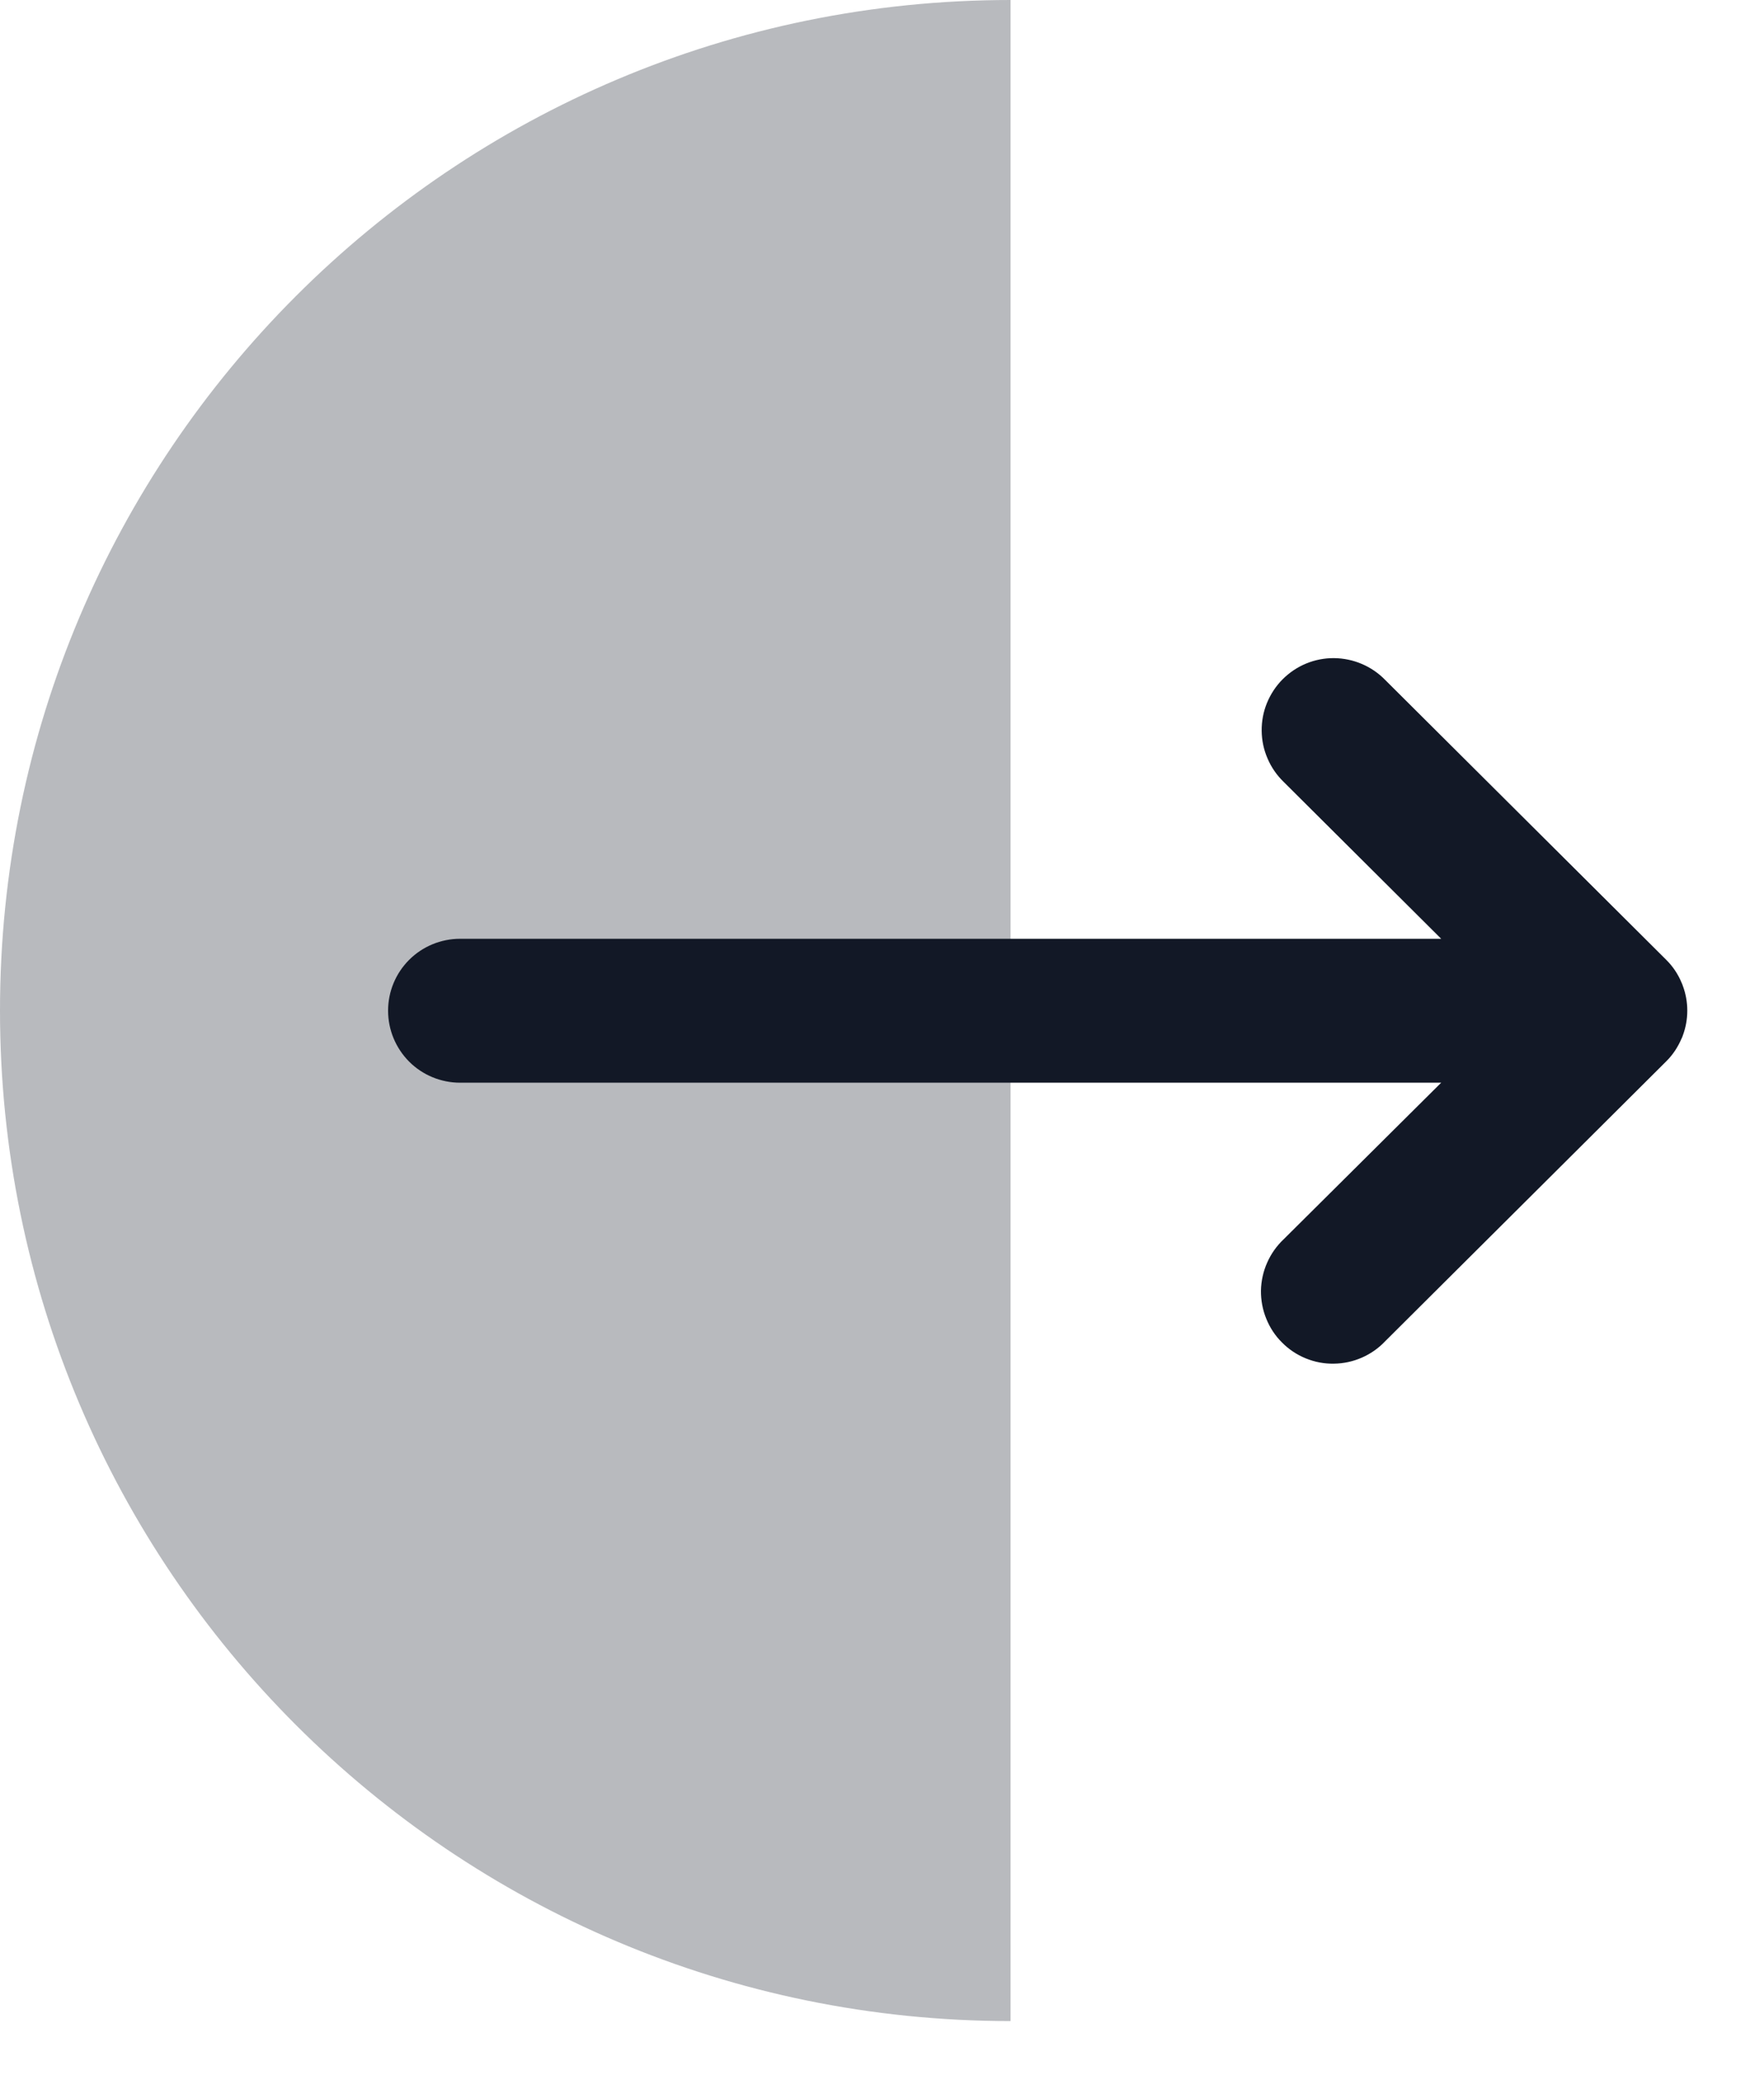 <svg width="17" height="20" viewBox="0 0 17 20" fill="none" xmlns="http://www.w3.org/2000/svg">
<g id="Group 90301">
<path id="Vector" opacity="0.3" d="M9.739 19.479L9.739 0C4.361 0 -3.39643e-05 4.361 -3.44345e-05 9.74C-3.49047e-05 15.118 4.361 19.479 9.739 19.479Z" fill="#121826"/>
<path id="Vector_2" d="M16.206 10.009C16.211 9.999 16.215 9.989 16.218 9.979C16.275 9.825 16.275 9.656 16.218 9.502C16.215 9.492 16.211 9.482 16.206 9.472C16.172 9.389 16.121 9.313 16.057 9.25L13.35 6.554C13.286 6.488 13.209 6.435 13.124 6.399C13.04 6.363 12.949 6.344 12.857 6.343C12.765 6.342 12.673 6.36 12.588 6.395C12.503 6.43 12.426 6.482 12.361 6.547C12.296 6.612 12.245 6.69 12.21 6.775C12.175 6.86 12.158 6.952 12.159 7.044C12.16 7.136 12.179 7.227 12.216 7.311C12.252 7.396 12.305 7.472 12.371 7.536L13.889 9.048L4.434 9.048C4.25 9.048 4.073 9.121 3.943 9.251C3.813 9.381 3.74 9.557 3.74 9.741C3.74 9.925 3.813 10.101 3.943 10.232C4.073 10.362 4.25 10.435 4.434 10.435H13.889L12.371 11.944C12.303 12.008 12.249 12.085 12.212 12.169C12.174 12.254 12.154 12.346 12.152 12.438C12.151 12.531 12.168 12.623 12.203 12.709C12.238 12.796 12.289 12.874 12.355 12.939C12.42 13.005 12.498 13.057 12.584 13.092C12.67 13.127 12.762 13.145 12.855 13.143C12.948 13.142 13.039 13.122 13.124 13.085C13.209 13.048 13.286 12.994 13.35 12.926L16.057 10.23C16.121 10.167 16.171 10.091 16.206 10.008L16.206 10.009Z" fill="#121826"/>
</g>
</svg>

